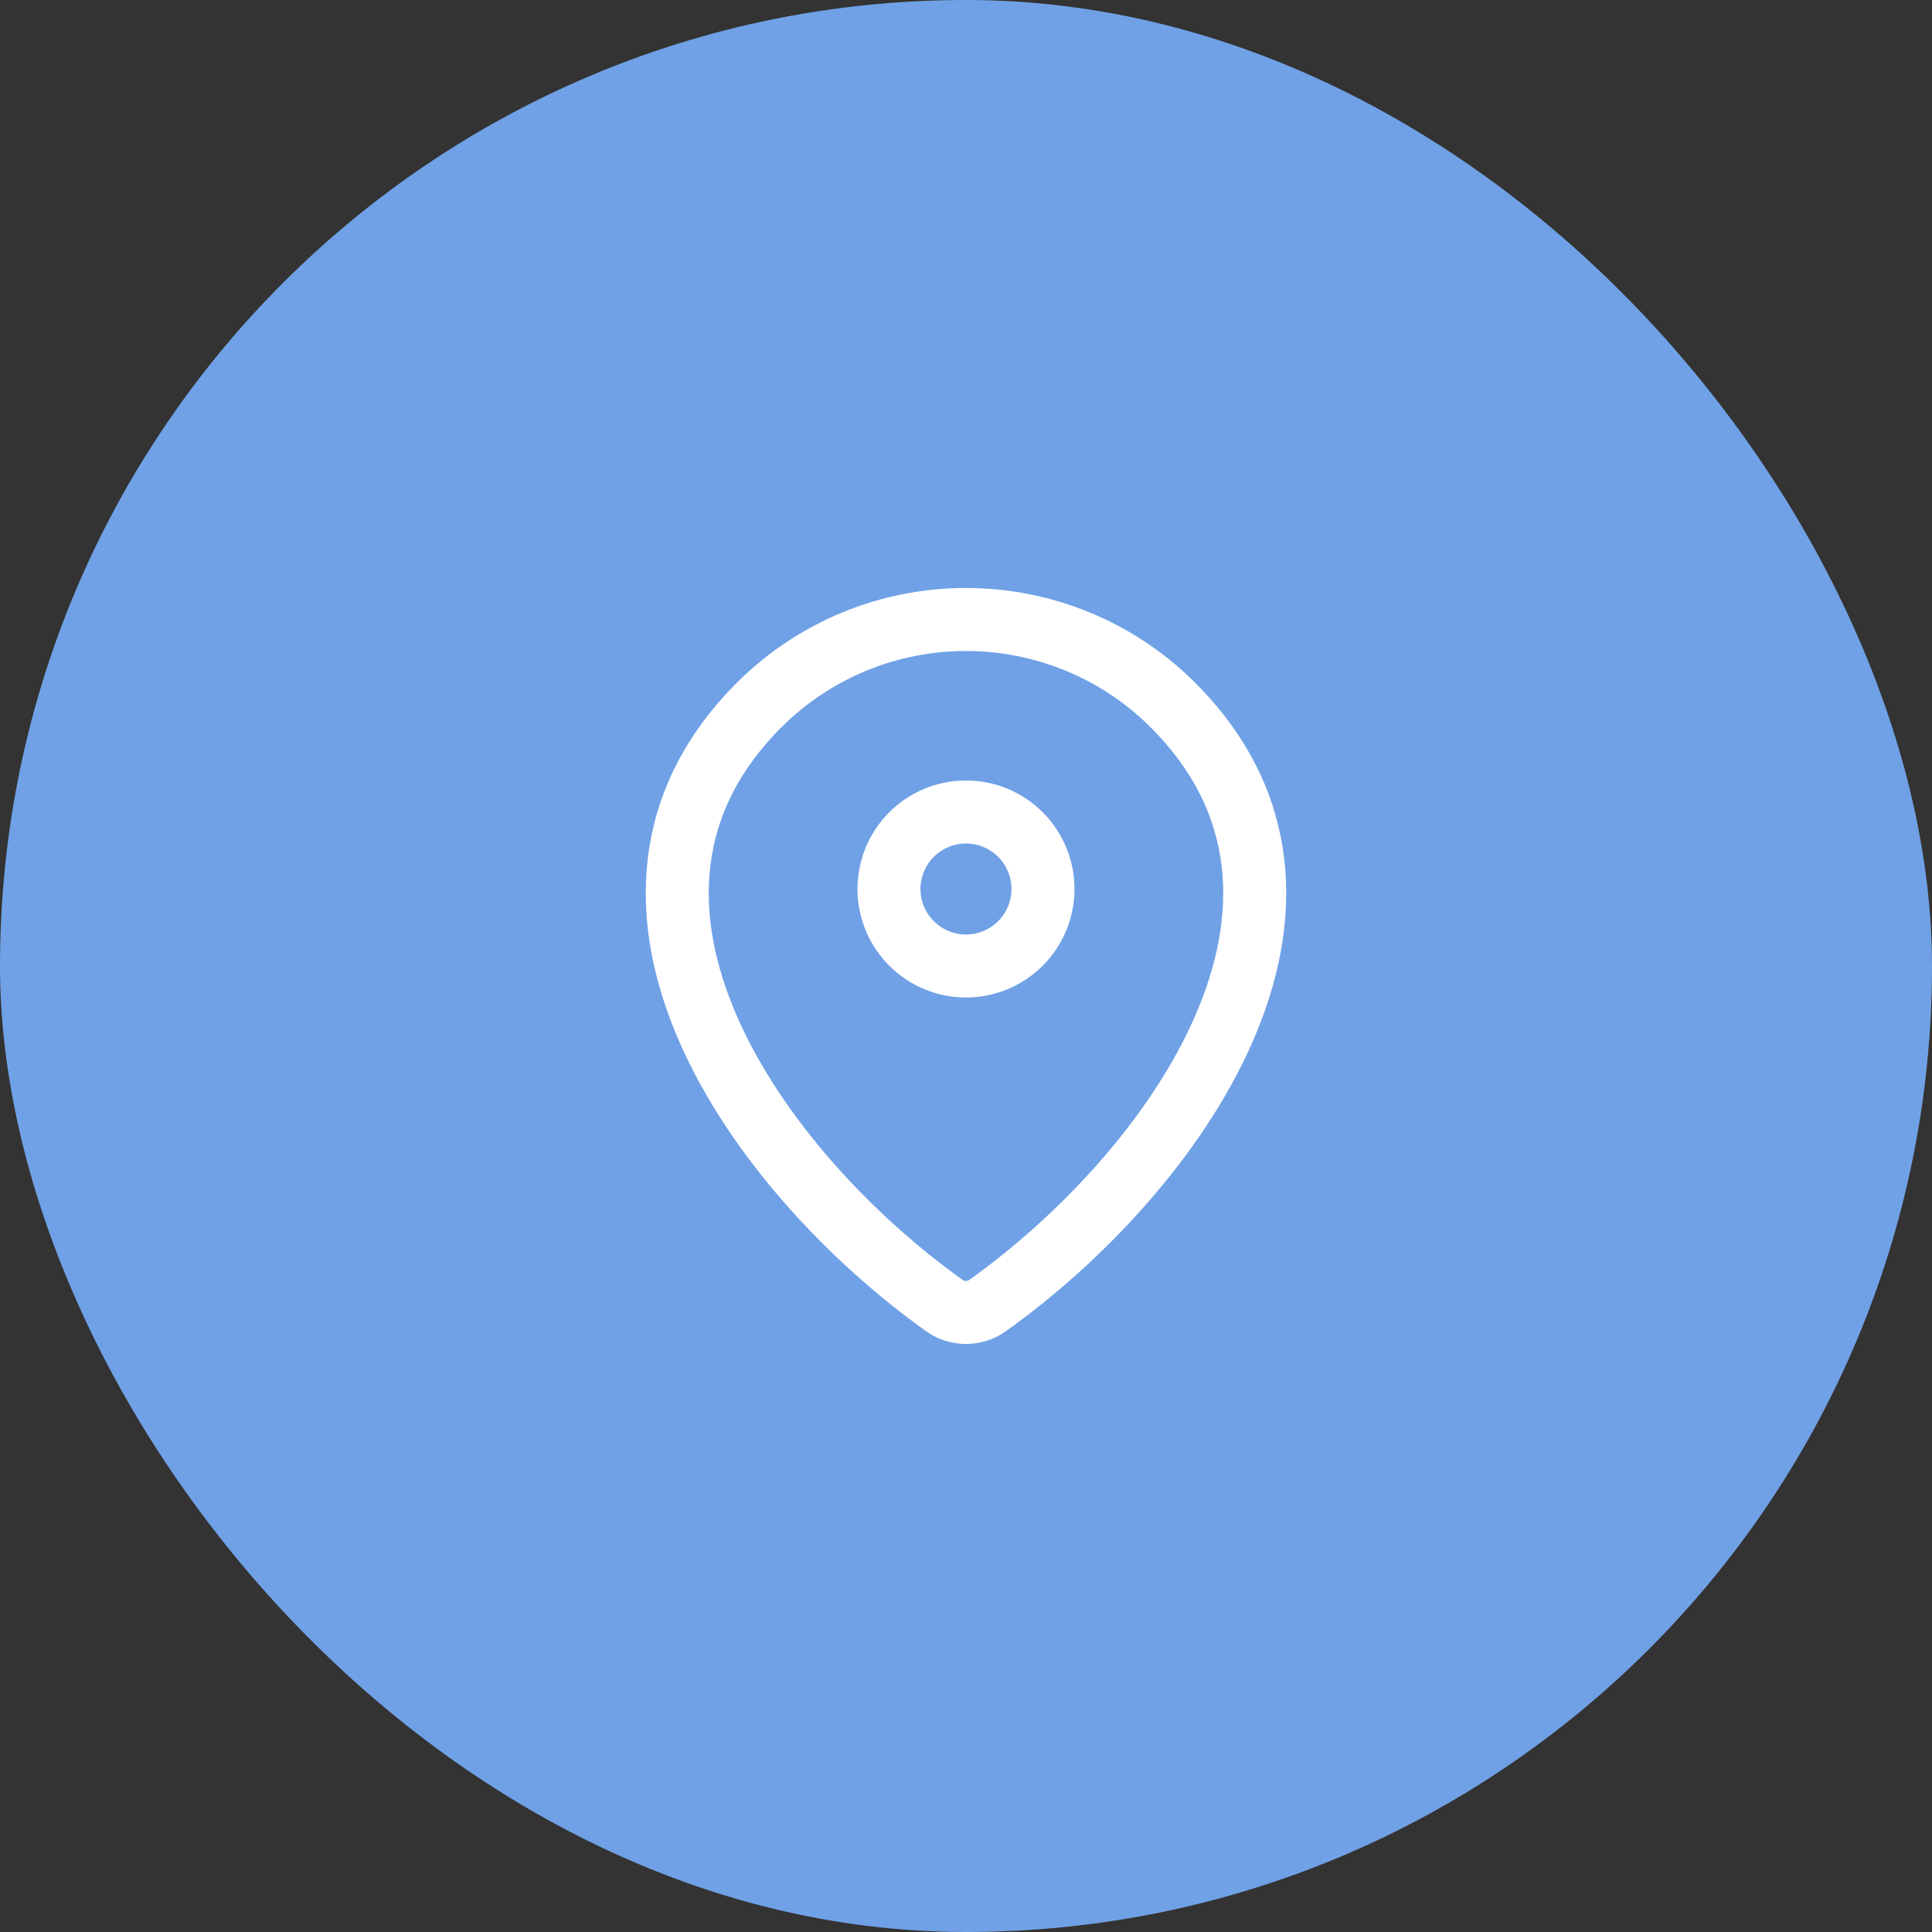 <svg width="46" height="46" viewBox="0 0 46 46" fill="none" xmlns="http://www.w3.org/2000/svg">
<rect x="0" y="0" width="46" height="46" fill="#333333" stroke="none"/>
<rect width="46" height="46" rx="23" fill="#70A1E6"/>
<path d="M23.513 31.085C23.363 31.192 23.184 31.249 23 31.249C22.816 31.249 22.636 31.192 22.486 31.085C18.06 27.93 13.362 21.44 18.111 16.75C19.415 15.467 21.171 14.748 23 14.75C24.833 14.75 26.592 15.47 27.888 16.749C32.638 21.439 27.94 27.928 23.513 31.085Z" stroke="white" stroke-width="1.5" stroke-linecap="round" stroke-linejoin="round"/>
<path d="M23 23C23.486 23 23.952 22.807 24.296 22.463C24.64 22.119 24.833 21.653 24.833 21.167C24.833 20.68 24.64 20.214 24.296 19.87C23.952 19.526 23.486 19.333 23 19.333C22.514 19.333 22.047 19.526 21.703 19.87C21.36 20.214 21.166 20.68 21.166 21.167C21.166 21.653 21.36 22.119 21.703 22.463C22.047 22.807 22.514 23 23 23Z" stroke="white" stroke-width="1.5" stroke-linecap="round" stroke-linejoin="round"/>
</svg>
